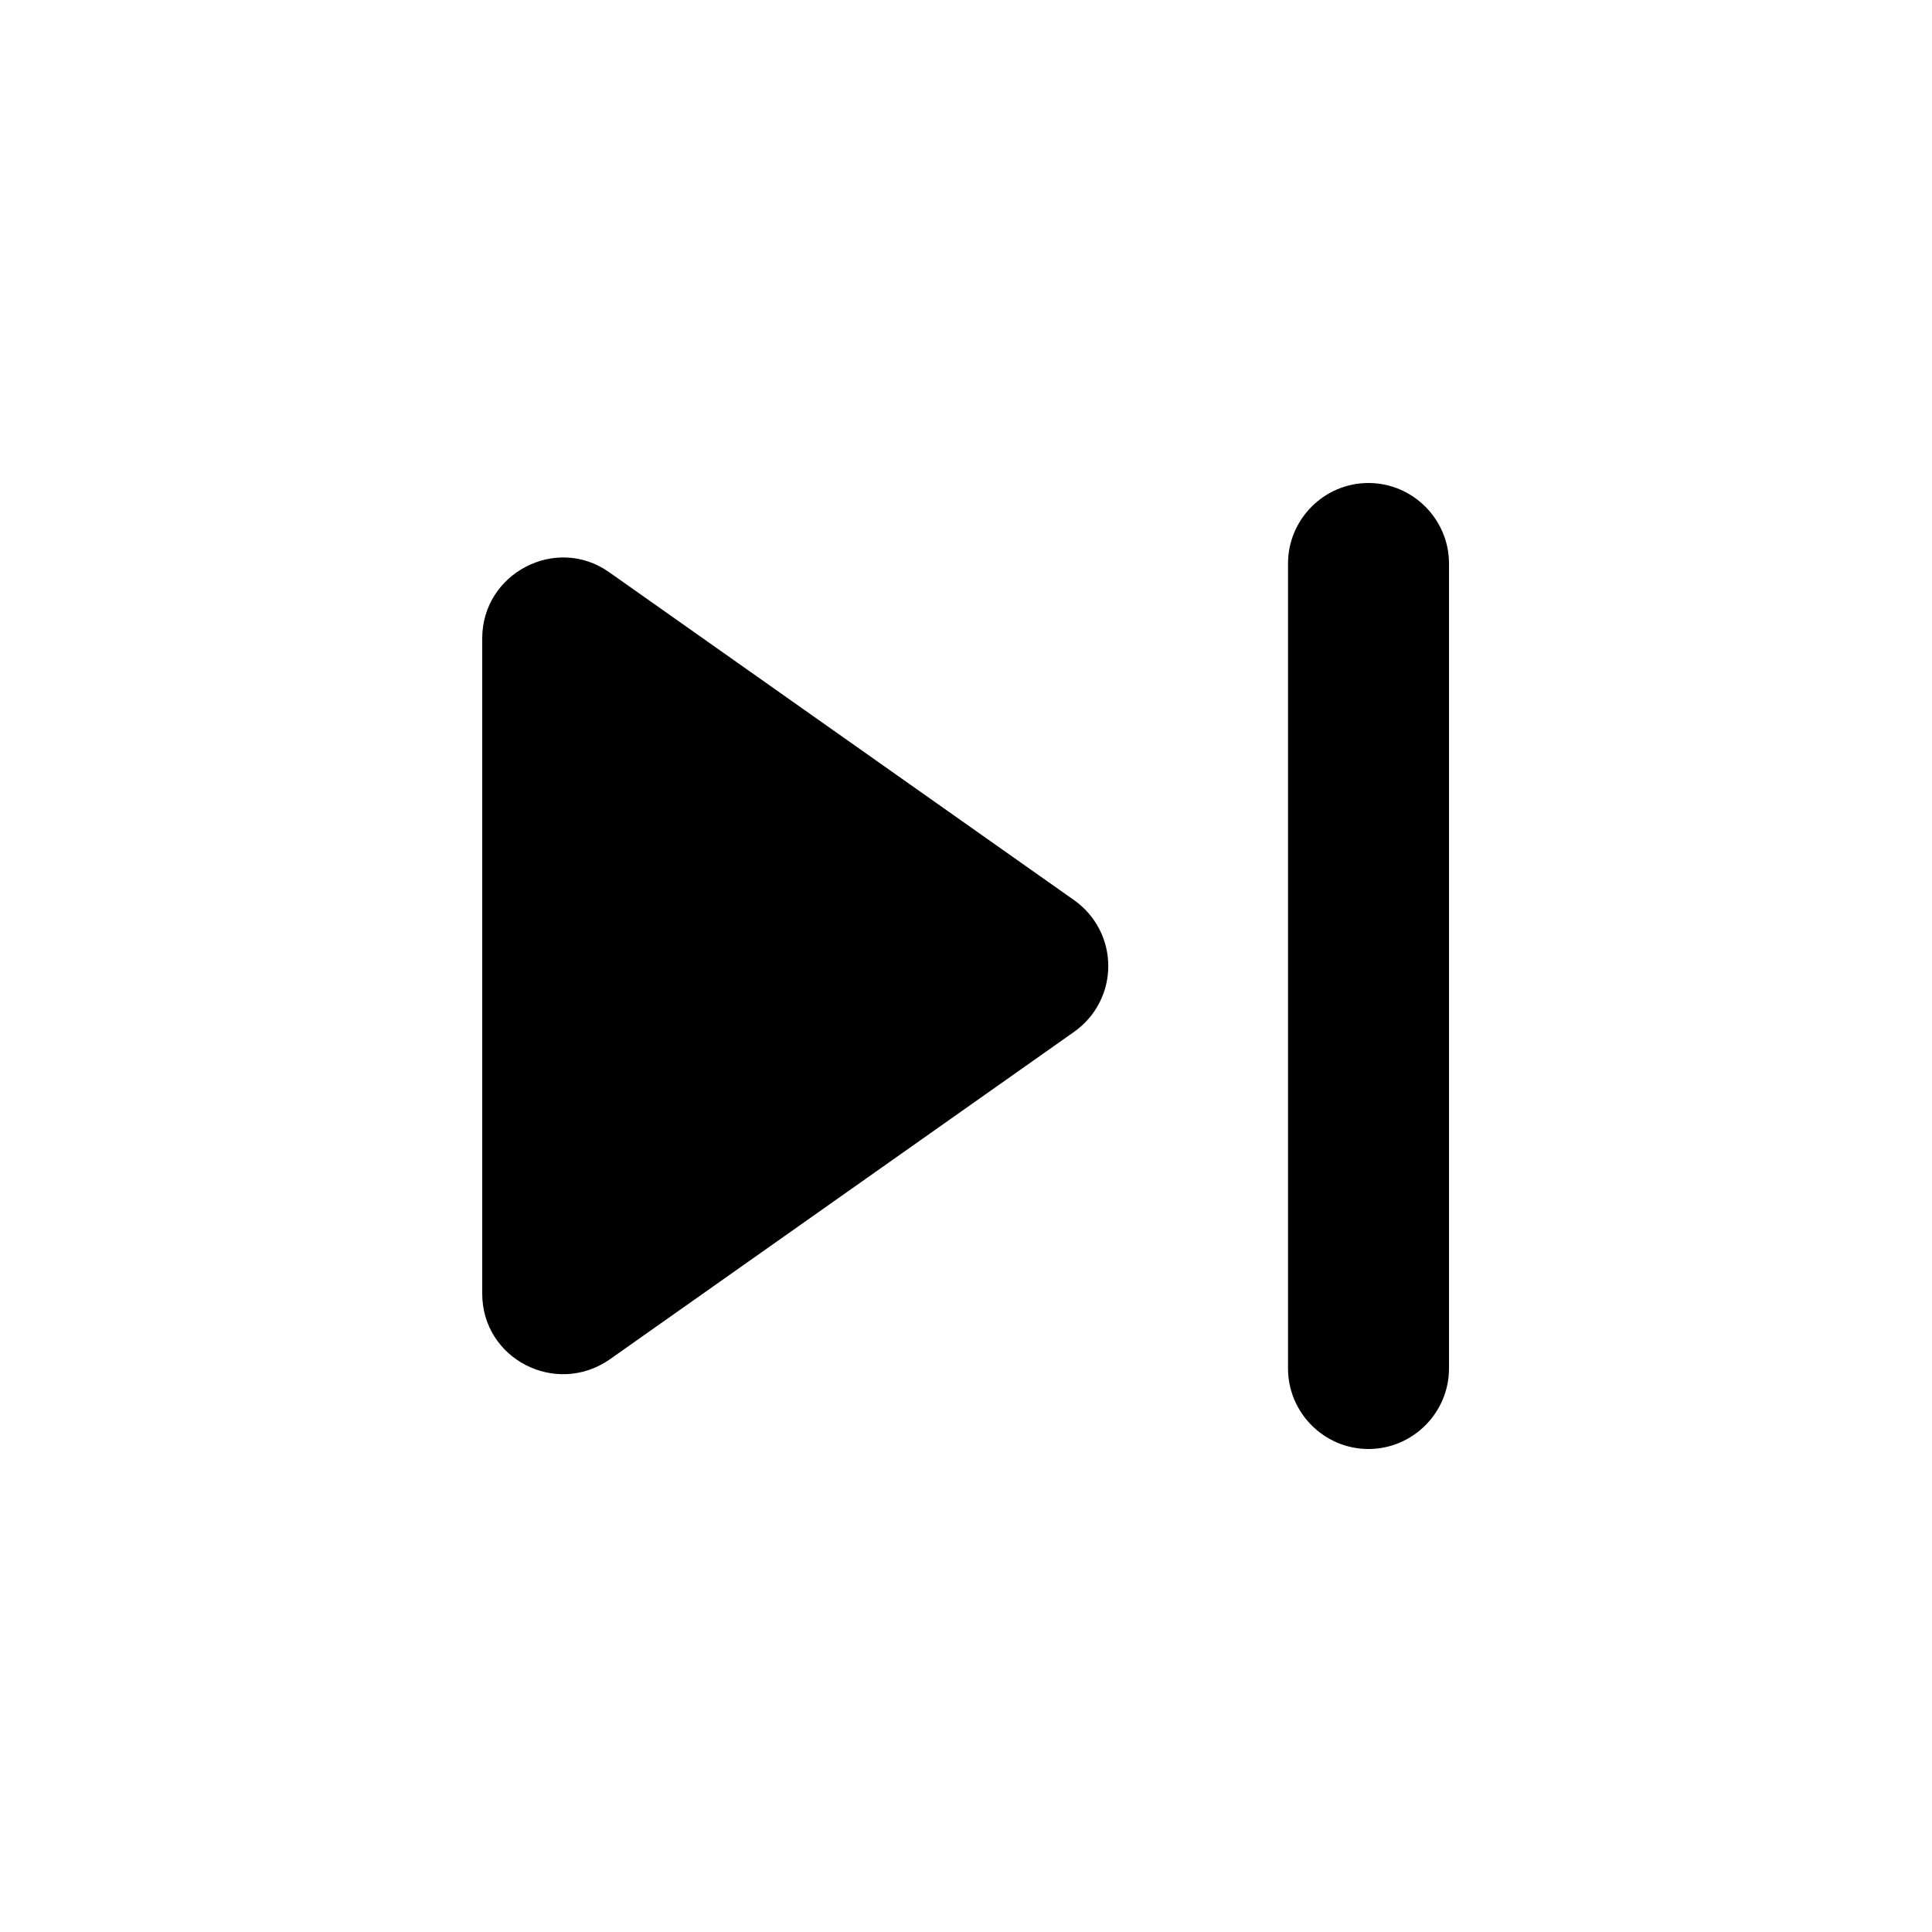 <svg width="25" height="25" viewBox="0 0 25 25" fill="none" xmlns="http://www.w3.org/2000/svg">
<path d="M17.708 18.75C17.135 18.75 16.667 18.281 16.667 17.708V7.292C16.667 6.719 17.135 6.25 17.708 6.25C18.281 6.25 18.75 6.719 18.75 7.292V17.708C18.75 18.281 18.281 18.75 17.708 18.75ZM13.896 11.646L7.885 7.406C7.198 6.917 6.24 7.417 6.24 8.26V16.74C6.24 17.583 7.188 18.073 7.885 17.594L13.896 13.354C14.033 13.258 14.146 13.13 14.223 12.982C14.301 12.833 14.341 12.668 14.341 12.5C14.341 12.332 14.301 12.167 14.223 12.018C14.146 11.87 14.033 11.742 13.896 11.646Z" fill="black"/>
</svg>
